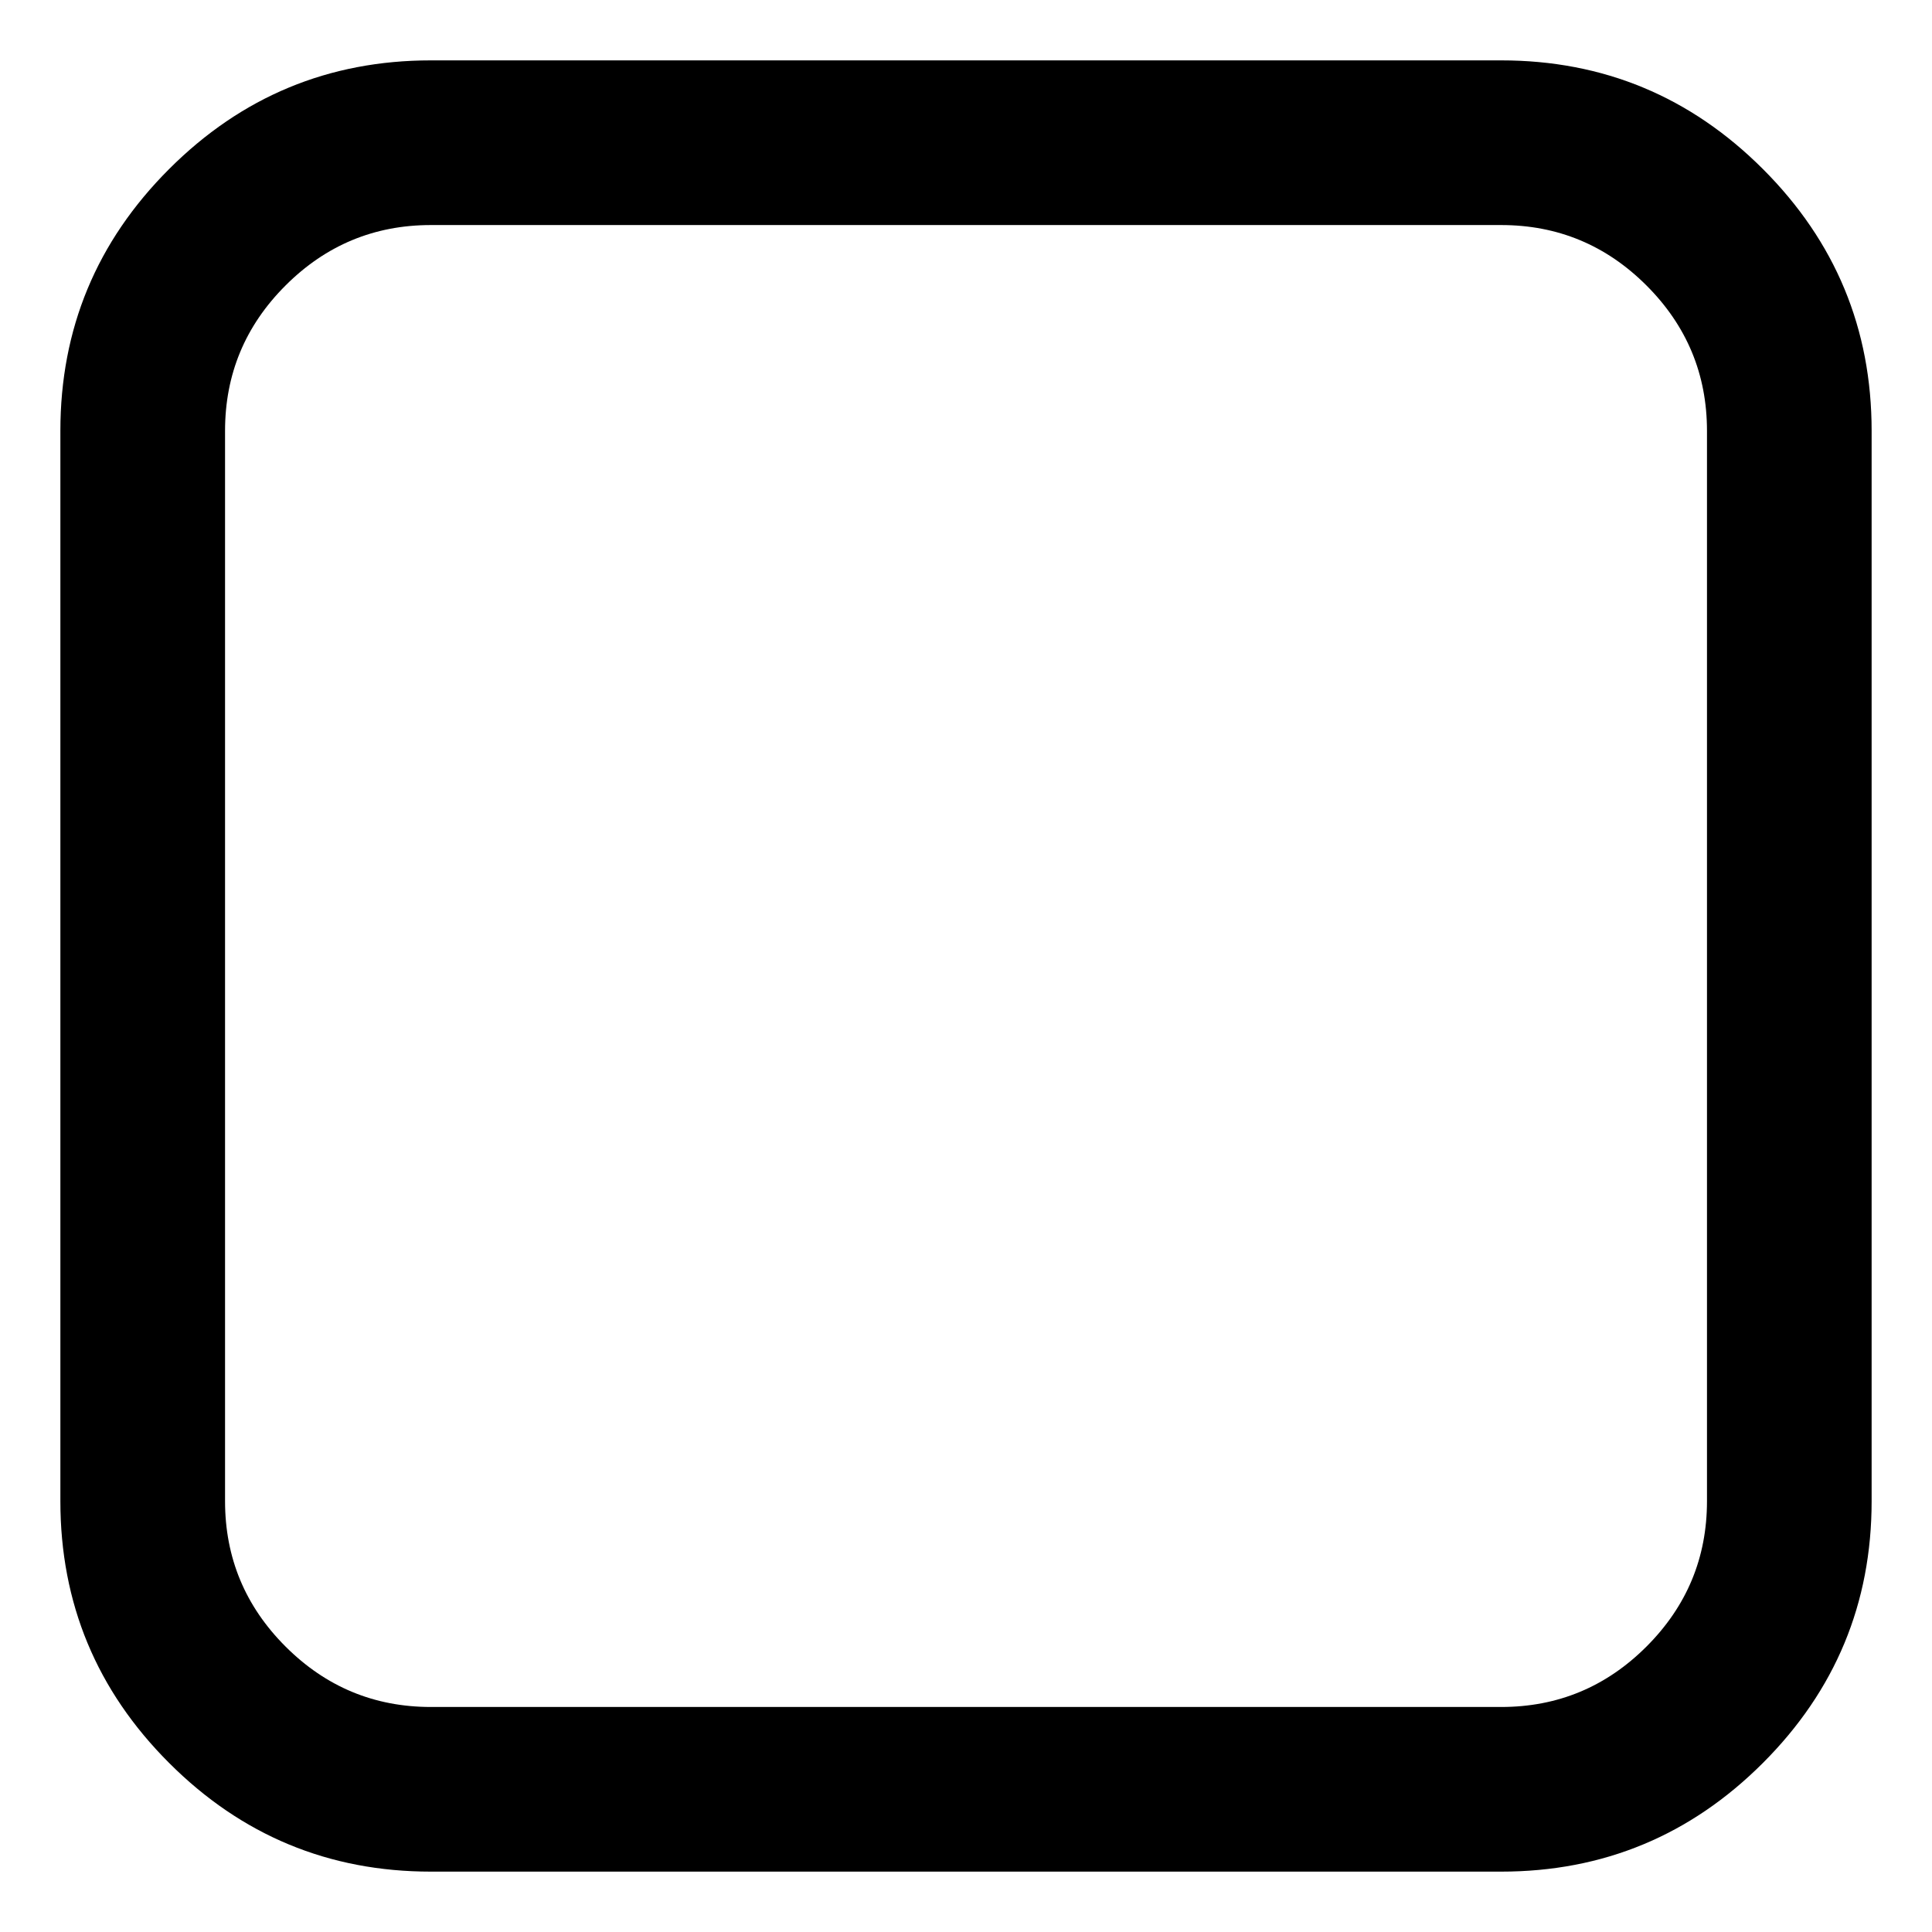 <?xml version="1.0" encoding="UTF-8" standalone="no"?>
<svg
   xmlns:dc="http://purl.org/dc/elements/1.1/"
   xmlns:cc="http://creativecommons.org/ns#"
   xmlns:rdf="http://www.w3.org/1999/02/22-rdf-syntax-ns#"
   xmlns:svg="http://www.w3.org/2000/svg"
   xmlns="http://www.w3.org/2000/svg"
   xmlns:sodipodi="http://sodipodi.sourceforge.net/DTD/sodipodi-0.dtd"
   xmlns:inkscape="http://www.inkscape.org/namespaces/inkscape"
   inkscape:version="0.92.5 (2060ec1f9f, 2020-04-08)"
   sodipodi:docname="cell_dead.svg"
   zoomAndPan="magnify"
   xml:space="preserve"
   width="64"
   viewBox="0 0 64 64"
   version="1.1"
   preserveAspectRatio="xMidYMid meet"
   id="Layer_1"
   height="64"
   enable-background="new 0 0 64 64"
   contentStyleType="text/css"
   contentScriptType="text/ecmascript"><defs
     id="defs7" /><sodipodi:namedview
     inkscape:document-rotation="0"
     inkscape:current-layer="Layer_1"
     inkscape:window-maximized="1"
     inkscape:window-y="0"
     inkscape:window-x="0"
     inkscape:cy="32.775504"
     inkscape:cx="-56.160922"
     inkscape:zoom="5.2149125"
     showgrid="false"
     id="namedview5"
     inkscape:window-height="1001"
     inkscape:window-width="1920"
     inkscape:pageshadow="2"
     inkscape:pageopacity="0"
     guidetolerance="10"
     gridtolerance="10"
     objecttolerance="10"
     borderopacity="1"
     bordercolor="#666666"
     pagecolor="#ffffff" /><path
     id="path2"
     d="M 49.727,7.455 H 14.273 c -1.875,0 -3.48,0.668 -4.815,2.003 C 8.122,10.793 7.455,12.398 7.455,14.273 v 35.455 c 0,1.875 0.668,3.48 2.003,4.815 1.335,1.335 2.94,2.003 4.815,2.003 h 35.455 c 1.875,0 3.48,-0.668 4.815,-2.003 1.335,-1.335 2.003,-2.94 2.003,-4.815 V 14.273 c 0,-1.875 -0.668,-3.48 -2.003,-4.815 C 53.207,8.122 51.602,7.455 49.727,7.455 Z M 62,14.273 v 35.455 c 0,3.381 -1.2,6.271 -3.601,8.672 C 55.999,60.8 53.108,62 49.727,62 H 14.273 C 10.892,62 8.001,60.8 5.601,58.399 3.2,55.999 2,53.108 2,49.727 V 14.273 C 2,10.892 3.2,8.001 5.601,5.601 8.001,3.2 10.892,2 14.273,2 h 35.455 c 3.381,0 6.271,1.2 8.672,3.601 C 60.8,8.001 62,10.892 62,14.273 Z"
     style="fill:#000000;stroke-width:0.043"
     inkscape:connector-curvature="0" /></svg>